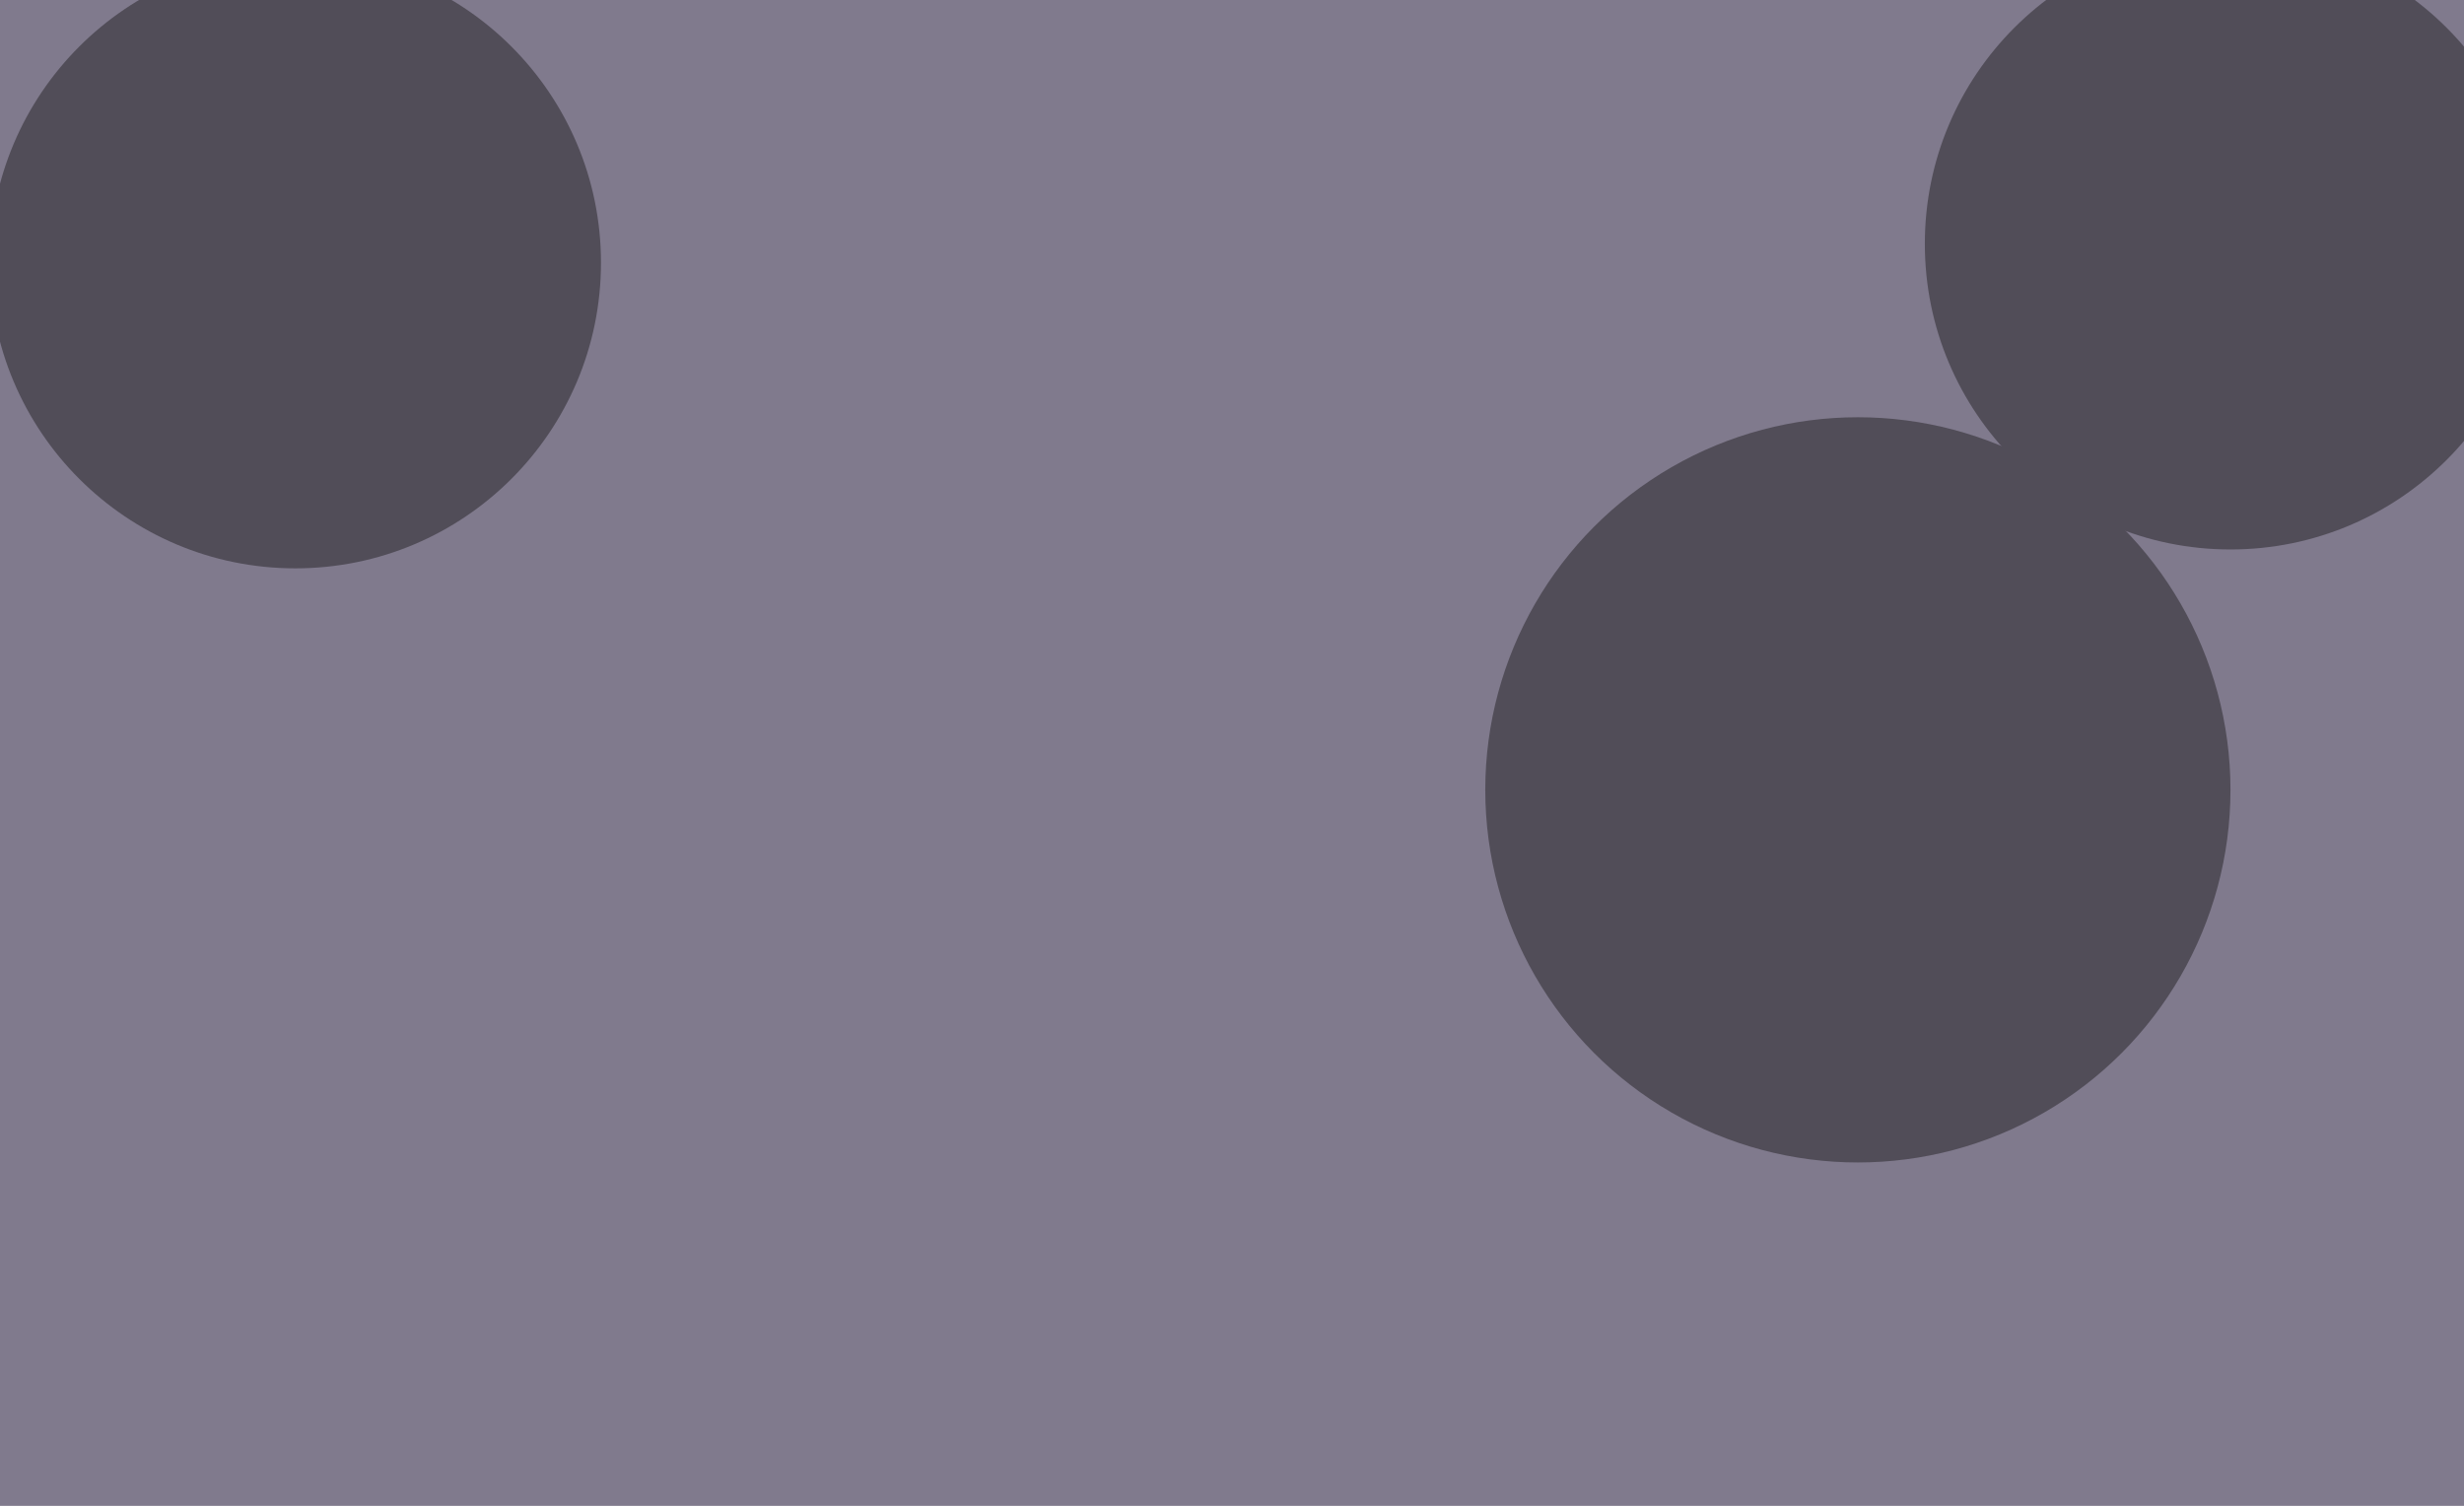 <svg width="1435" height="877" viewBox="0 0 1435 877" fill="none" xmlns="http://www.w3.org/2000/svg">
  <g clip-path="url(#clip0_157_2)">
    <rect width="1435" height="877" fill="#807a8d" />
    <g filter="url(#filter0_f_157_2)">
      <circle cx="172" cy="153" r="178" fill="#514d58" />
    </g>
    <g filter="url(#filter1_f_157_2)">
      <circle cx="1299" cy="142" r="178" fill="#514d58" />
    </g>
    <g filter="url(#filter2_f_157_2)">
      <circle cx="1082" cy="460" r="217" fill="#514d58" />
    </g>
  </g>
  <defs>
    <filter id="filter0_f_157_2" x="-356" y="-375" width="1056" height="1056" filterUnits="userSpaceOnUse" color-interpolation-filters="sRGB">
      <feFlood flood-opacity="0" result="BackgroundImageFix" />
      <feBlend mode="normal" in="SourceGraphic" in2="BackgroundImageFix" result="shape" />
      <feGaussianBlur stdDeviation="175" result="effect1_foregroundBlur_157_2" />
    </filter>
    <filter id="filter1_f_157_2" x="771" y="-386" width="1056" height="1056" filterUnits="userSpaceOnUse" color-interpolation-filters="sRGB">
      <feFlood flood-opacity="0" result="BackgroundImageFix" />
      <feBlend mode="normal" in="SourceGraphic" in2="BackgroundImageFix" result="shape" />
      <feGaussianBlur stdDeviation="175" result="effect1_foregroundBlur_157_2" />
    </filter>
    <filter id="filter2_f_157_2" x="515" y="-107" width="1134" height="1134" filterUnits="userSpaceOnUse" color-interpolation-filters="sRGB">
      <feFlood flood-opacity="0" result="BackgroundImageFix" />
      <feBlend mode="normal" in="SourceGraphic" in2="BackgroundImageFix" result="shape" />
      <feGaussianBlur stdDeviation="175" result="effect1_foregroundBlur_157_2" />
    </filter>
    <clipPath id="clip0_157_2">
      <rect width="1435" height="877" fill="white" />
    </clipPath>
  </defs>
</svg>
